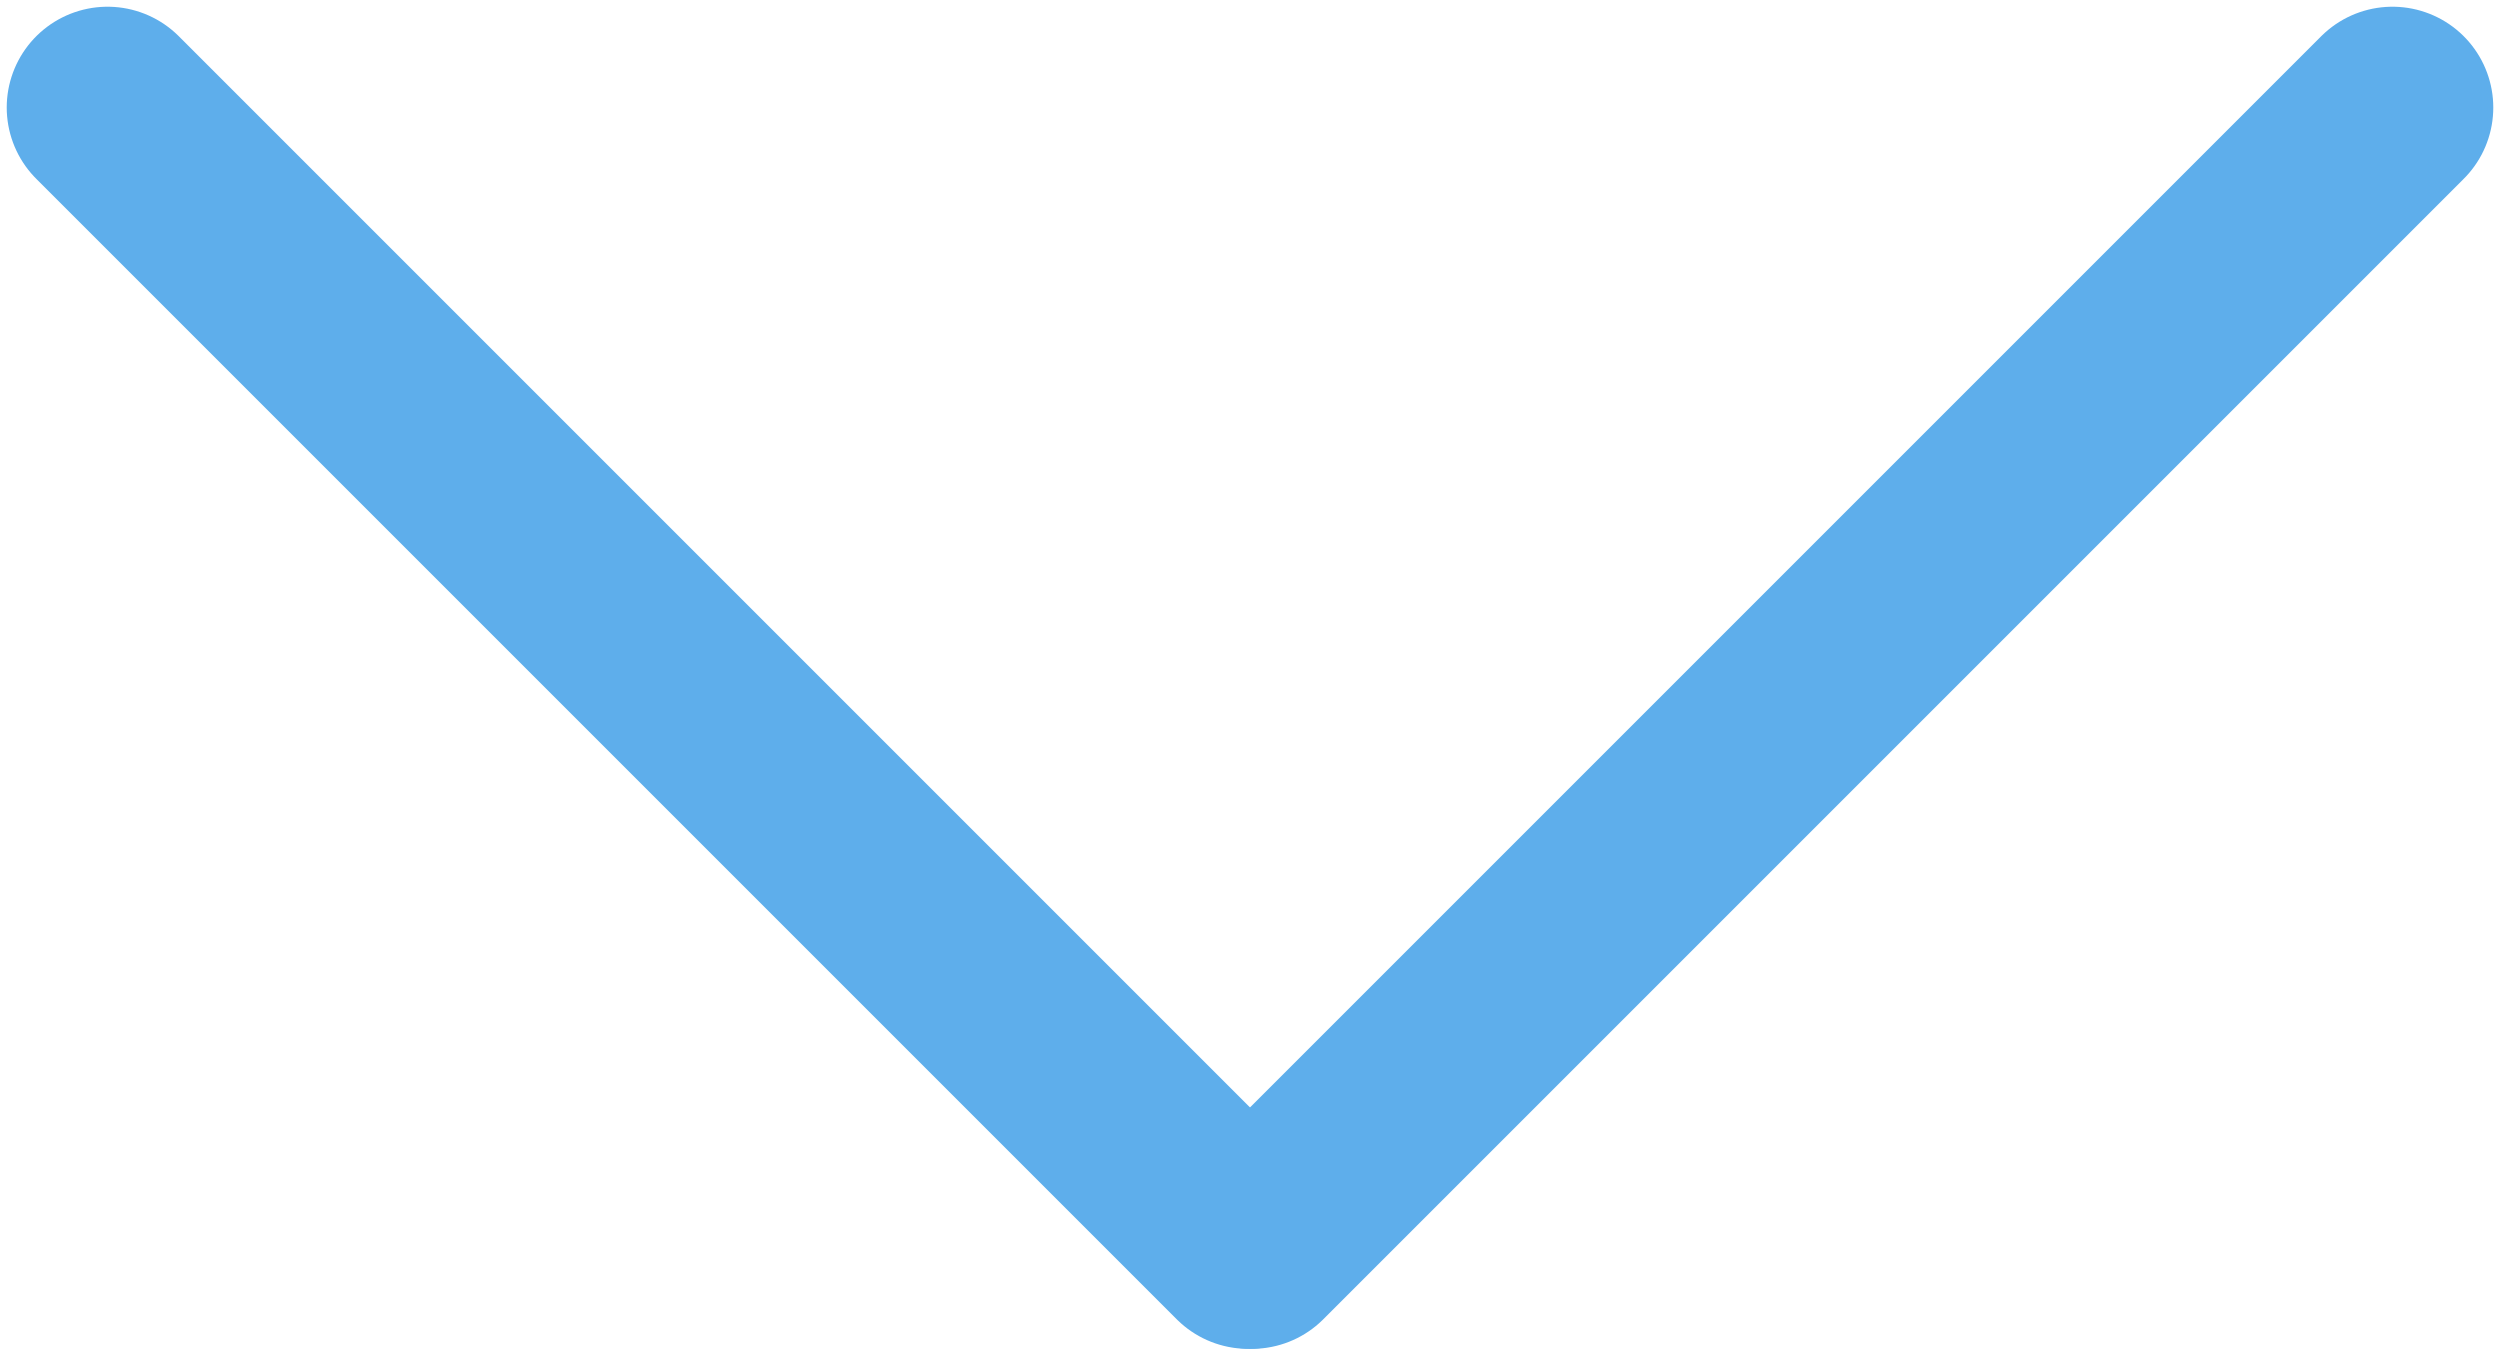 <svg width="186" height="101" viewBox="0 0 186 101" fill="none" xmlns="http://www.w3.org/2000/svg">
<path d="M8 8L92.853 92.853" stroke="#5EAEEB" stroke-width="15" stroke-linecap="round"/>
<path d="M178 8L93.147 92.853" stroke="#5EAEEB" stroke-width="15" stroke-linecap="round"/>
</svg>
